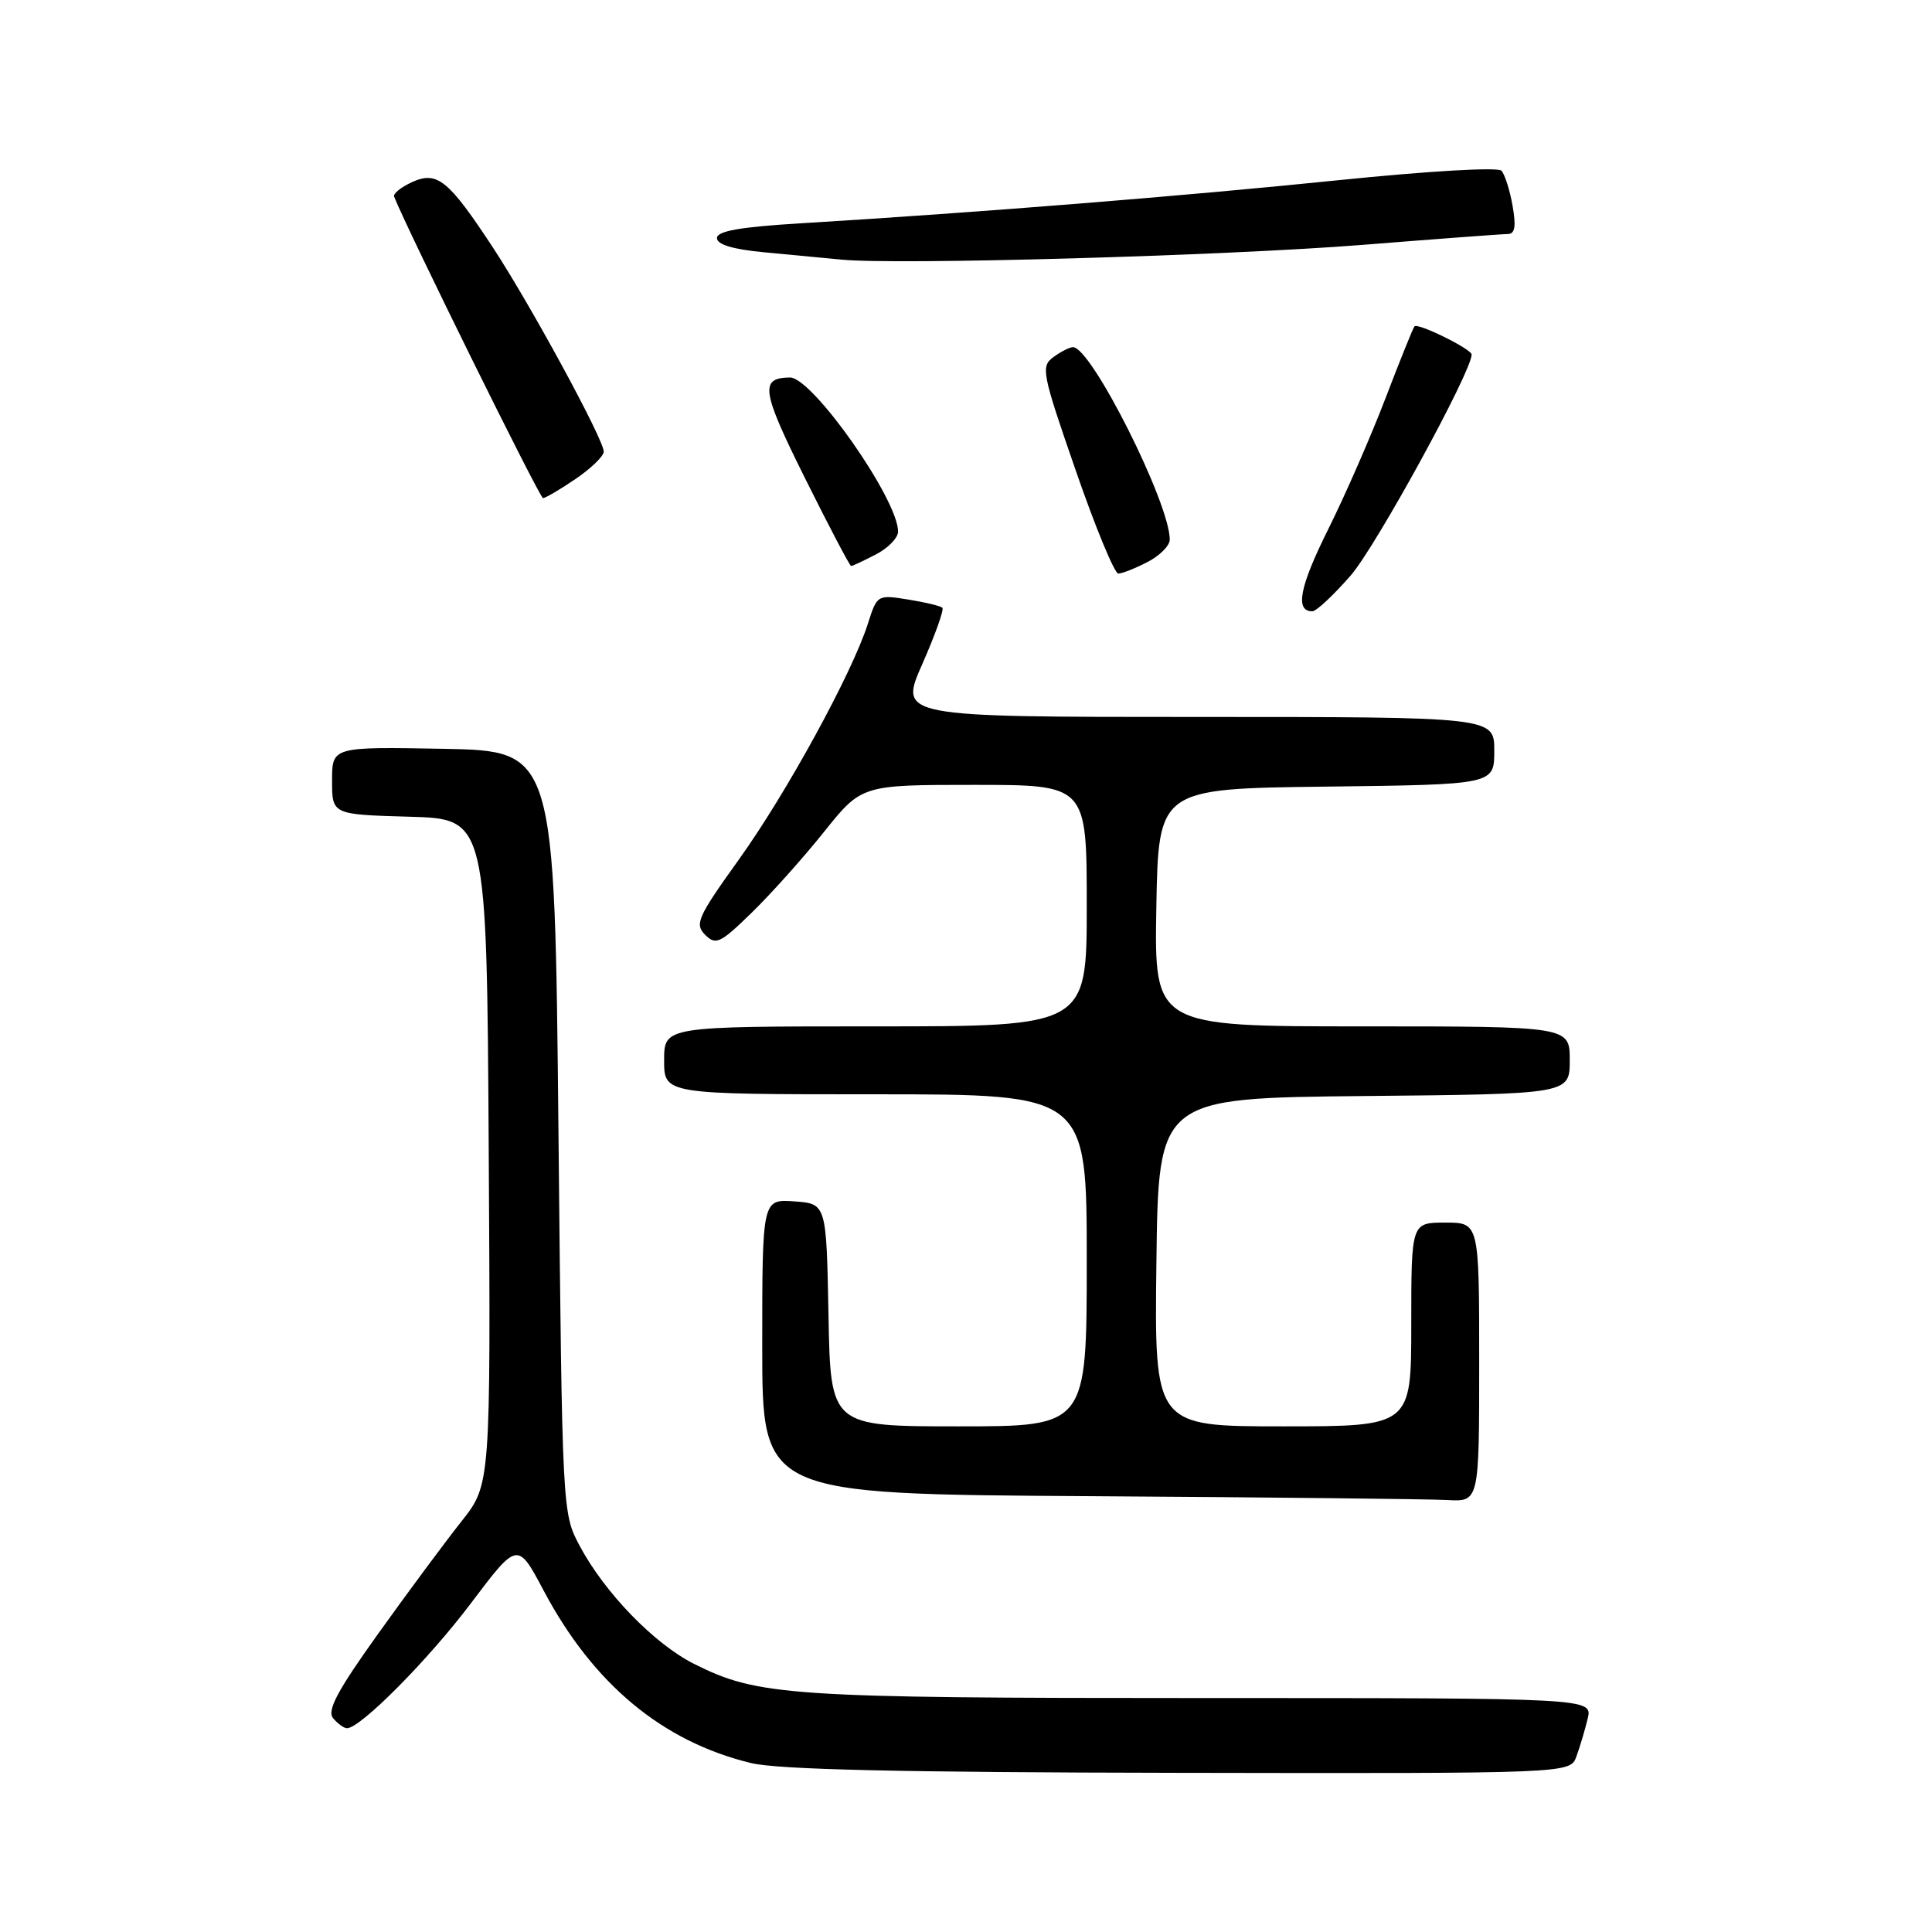 <?xml version="1.0" encoding="UTF-8" standalone="no"?>
<!DOCTYPE svg PUBLIC "-//W3C//DTD SVG 1.1//EN" "http://www.w3.org/Graphics/SVG/1.1/DTD/svg11.dtd" >
<svg xmlns="http://www.w3.org/2000/svg" xmlns:xlink="http://www.w3.org/1999/xlink" version="1.1" viewBox="0 0 256 256">
 <g >
 <path fill="currentColor"
d=" M 208.88 232.75 C 209.33 231.51 210.01 229.26 210.37 227.75 C 211.04 225.00 211.04 225.00 159.07 225.00 C 104.50 225.00 100.42 224.72 91.96 220.47 C 86.68 217.81 80.13 211.05 76.82 204.85 C 74.50 200.50 74.50 200.46 74.00 150.00 C 73.50 99.50 73.50 99.50 58.75 99.22 C 44.00 98.95 44.00 98.95 44.00 103.44 C 44.00 107.93 44.00 107.93 54.25 108.22 C 64.50 108.50 64.50 108.50 64.76 152.61 C 65.02 196.71 65.02 196.71 61.13 201.61 C 59.00 204.30 54.05 210.97 50.15 216.42 C 44.69 224.04 43.30 226.66 44.14 227.67 C 44.75 228.40 45.58 229.00 45.98 229.00 C 47.76 229.00 56.74 219.95 62.40 212.44 C 68.58 204.25 68.58 204.25 72.04 210.77 C 78.60 223.13 87.76 230.76 99.50 233.61 C 103.07 234.48 119.30 234.85 156.27 234.91 C 208.05 235.00 208.05 235.00 208.88 232.75 Z  M 196.00 180.50 C 196.00 162.00 196.00 162.00 191.50 162.00 C 187.00 162.00 187.00 162.00 187.00 175.50 C 187.00 189.00 187.00 189.00 169.98 189.00 C 152.96 189.00 152.96 189.00 153.23 167.25 C 153.50 145.50 153.50 145.50 180.75 145.23 C 208.00 144.97 208.00 144.97 208.00 140.48 C 208.00 136.00 208.00 136.00 180.47 136.00 C 152.95 136.00 152.95 136.00 153.22 120.25 C 153.50 104.50 153.50 104.50 175.75 104.23 C 198.00 103.96 198.00 103.96 198.00 99.48 C 198.00 95.00 198.00 95.00 158.56 95.00 C 119.11 95.00 119.11 95.00 122.21 87.99 C 123.91 84.13 125.11 80.78 124.87 80.53 C 124.62 80.29 122.58 79.80 120.33 79.44 C 116.26 78.79 116.22 78.81 115.00 82.64 C 112.91 89.20 104.22 105.09 97.90 113.90 C 92.44 121.51 92.02 122.45 93.43 123.86 C 94.85 125.28 95.43 125.00 99.58 120.96 C 102.10 118.51 106.42 113.69 109.17 110.25 C 114.17 104.00 114.17 104.00 129.09 104.00 C 144.00 104.00 144.00 104.00 144.00 120.00 C 144.00 136.00 144.00 136.00 116.00 136.00 C 88.00 136.00 88.00 136.00 88.00 140.50 C 88.00 145.00 88.00 145.00 116.00 145.00 C 144.00 145.00 144.00 145.00 144.00 167.00 C 144.00 189.00 144.00 189.00 127.03 189.00 C 110.05 189.00 110.05 189.00 109.78 174.25 C 109.50 159.50 109.50 159.50 105.25 159.19 C 101.00 158.89 101.00 158.89 101.00 178.43 C 101.00 197.98 101.00 197.98 144.25 198.25 C 168.04 198.40 189.41 198.63 191.75 198.76 C 196.00 199.00 196.00 199.00 196.00 180.50 Z  M 178.98 76.25 C 182.33 72.39 195.00 49.25 195.00 46.98 C 195.00 46.26 187.90 42.76 187.43 43.24 C 187.25 43.42 185.53 47.69 183.60 52.73 C 181.68 57.76 178.26 65.58 176.01 70.10 C 172.20 77.74 171.56 81.00 173.89 81.00 C 174.42 81.00 176.70 78.86 178.98 76.25 Z  M 152.05 74.47 C 153.67 73.64 155.00 72.30 155.00 71.50 C 155.00 66.67 144.61 46.00 142.18 46.00 C 141.74 46.00 140.57 46.59 139.59 47.31 C 137.89 48.56 138.05 49.38 142.53 62.31 C 145.13 69.84 147.68 76.00 148.18 76.00 C 148.69 76.00 150.43 75.31 152.05 74.47 Z  M 116.05 73.47 C 117.67 72.64 119.00 71.27 119.00 70.44 C 119.00 66.16 107.64 49.98 104.67 50.02 C 100.64 50.07 100.89 51.75 106.66 63.35 C 109.85 69.76 112.60 75.00 112.78 75.00 C 112.96 75.00 114.43 74.31 116.05 73.47 Z  M 76.27 63.46 C 78.32 62.07 80.00 60.44 80.00 59.84 C 80.00 58.25 70.41 40.59 65.42 32.96 C 59.43 23.83 57.94 22.61 54.60 24.13 C 53.14 24.80 52.07 25.66 52.22 26.05 C 53.94 30.41 71.51 66.00 71.95 66.00 C 72.27 66.00 74.22 64.86 76.27 63.46 Z  M 180.50 32.45 C 190.40 31.66 199.08 31.01 199.80 31.01 C 200.74 31.00 200.91 30.00 200.42 27.25 C 200.06 25.19 199.39 23.10 198.95 22.62 C 198.49 22.12 189.24 22.66 177.32 23.88 C 157.19 25.95 129.54 28.17 106.25 29.58 C 98.07 30.07 95.00 30.61 95.00 31.55 C 95.00 32.40 97.11 33.04 101.25 33.43 C 104.69 33.75 109.30 34.19 111.50 34.40 C 118.88 35.13 162.32 33.89 180.50 32.45 Z "/>
</g>
</svg>
